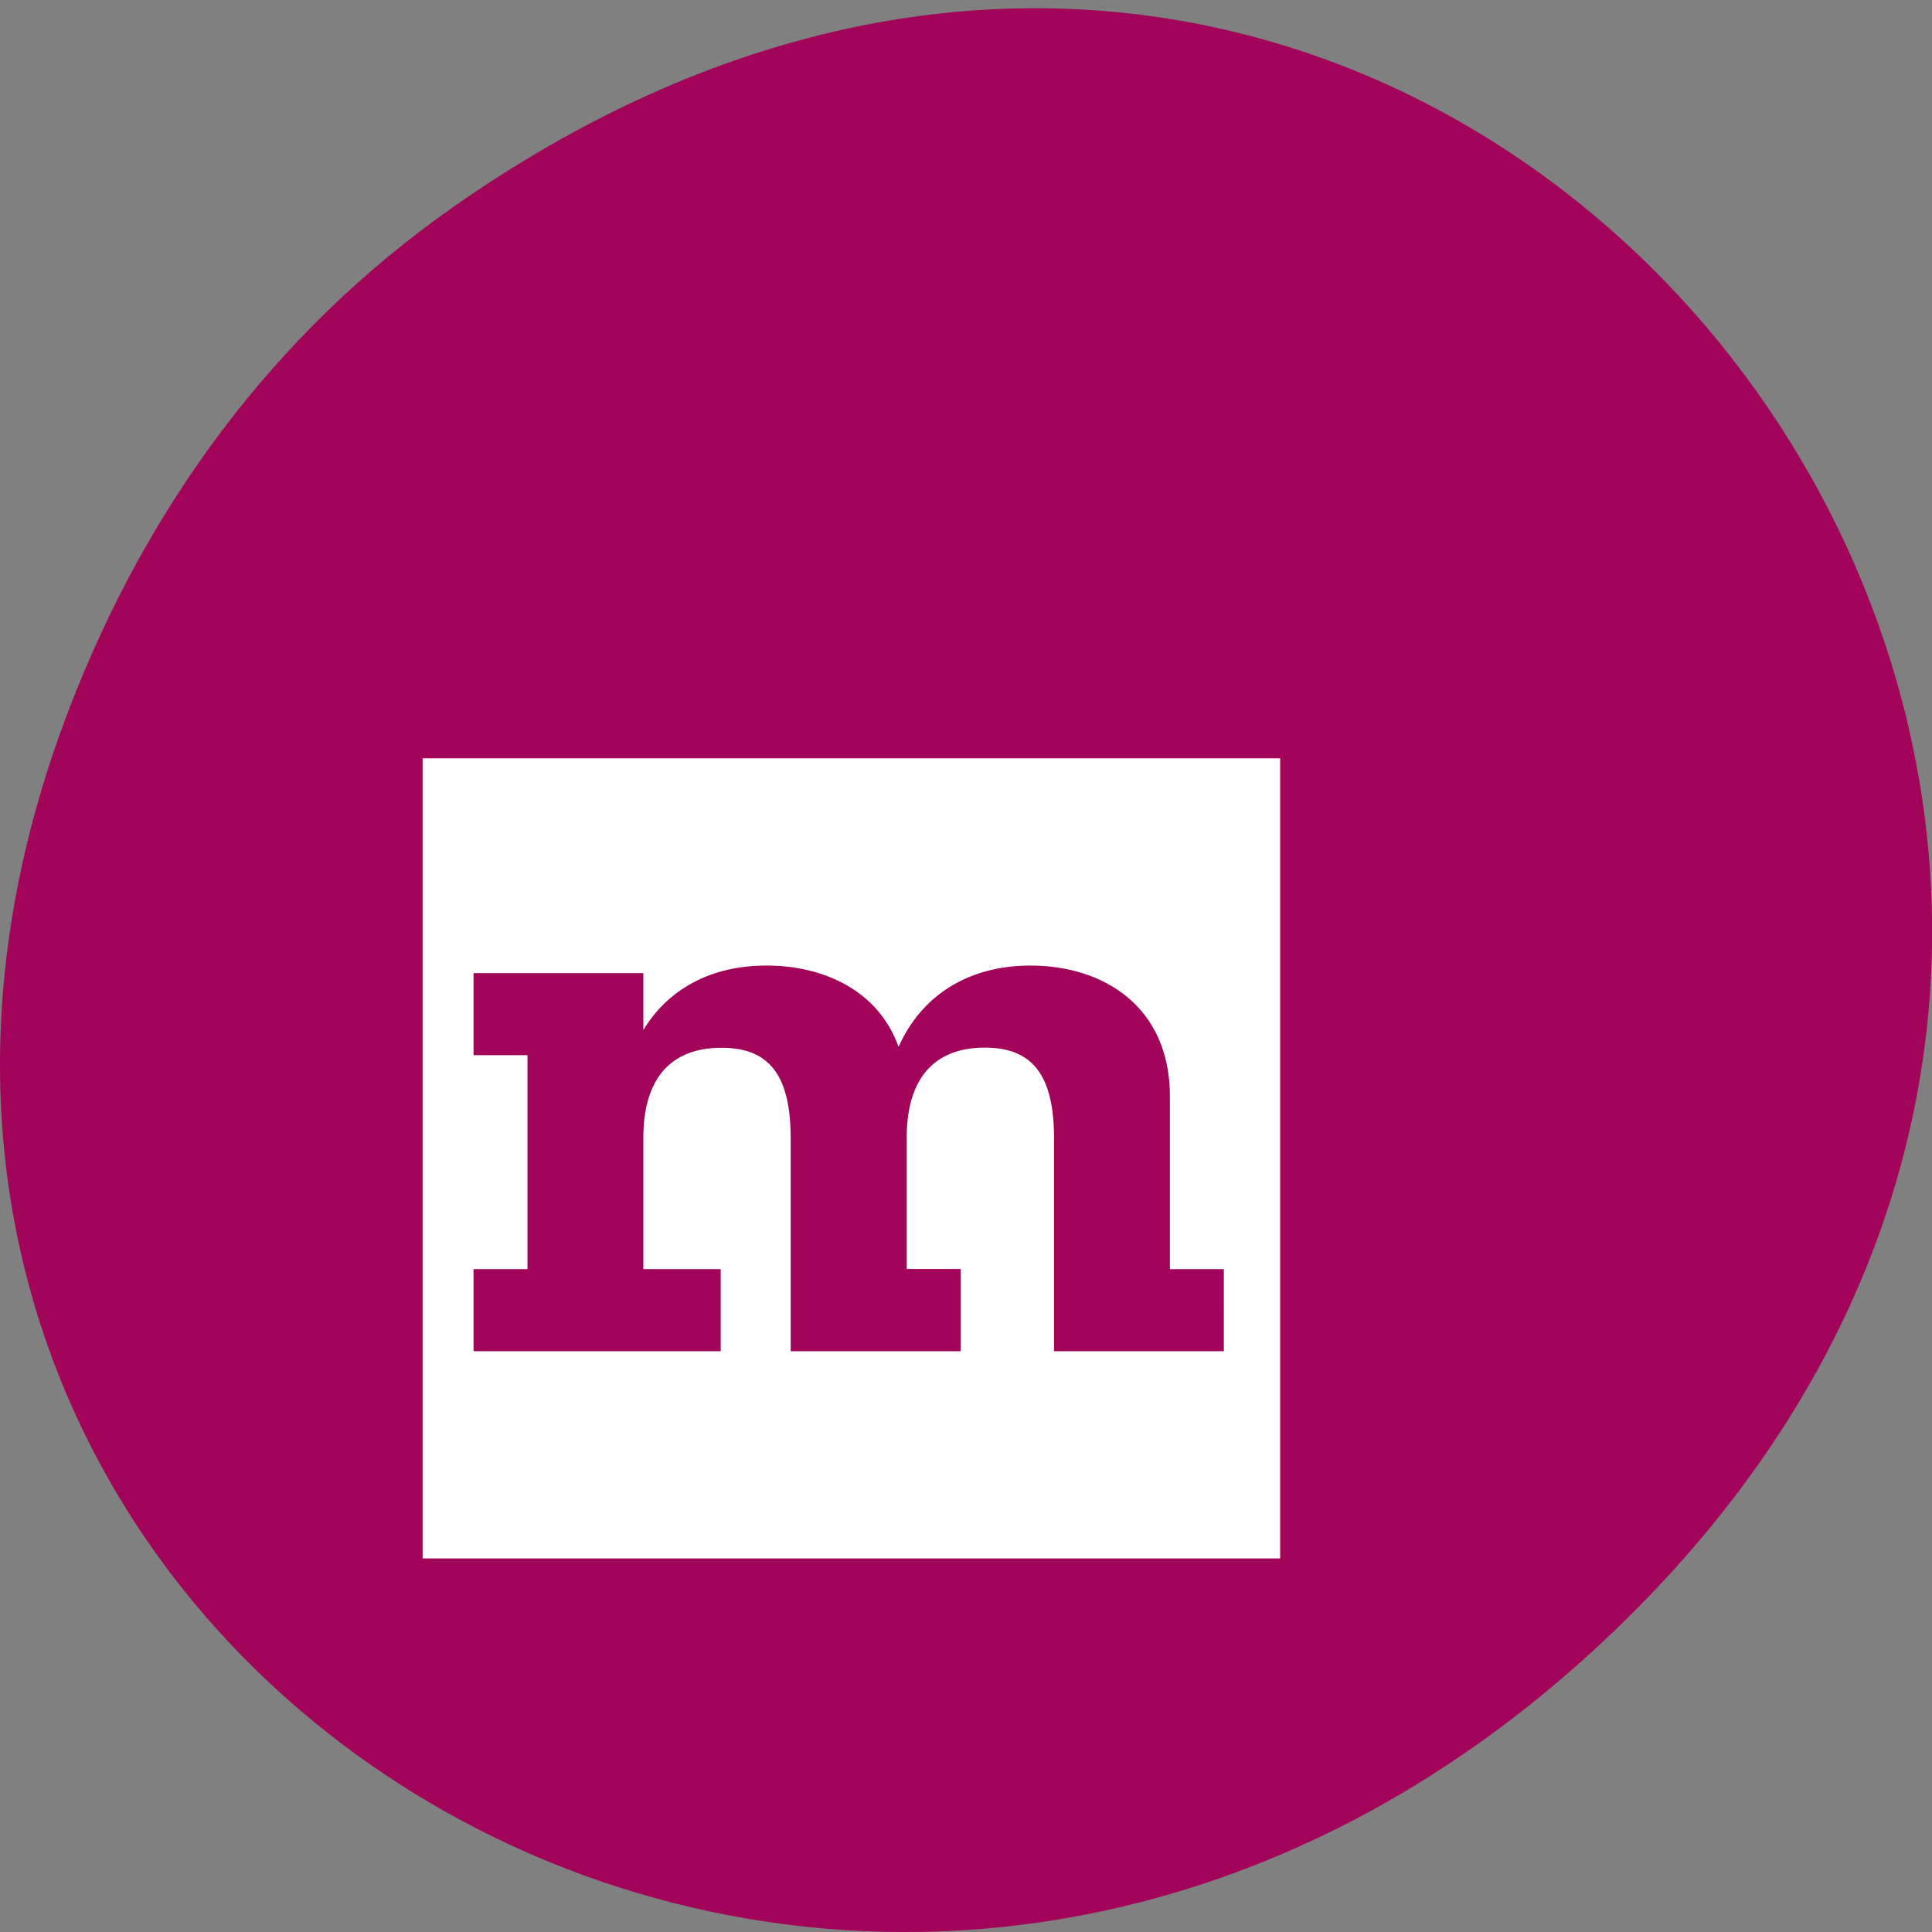 <svg xmlns="http://www.w3.org/2000/svg" viewBox="0 0 48 48"><rect x="0" y="0" width="48" height="48" fill="#808080" stroke="none"/><path d="m 11.281 5.129 c 24.551 -17.188 49.43 14.555 29.422 34.801 c -18.848 19.07 -48.13 1.391 -38.973 -22.348 c 1.906 -4.953 5.04 -9.297 9.551 -12.453" fill="#a10459"/><path d="m 10.5 18.84 h 21.305 v 19.879 h -21.305 m 19.906 -5.148 h -4.219 v -5.293 c 0 -1.625 -0.582 -2.25 -1.719 -2.25 c -1.383 0 -1.941 0.918 -1.941 2.23 v 3.27 h 1.34 v 2.043 h -4.223 v -5.289 c 0 -1.629 -0.578 -2.25 -1.719 -2.25 c -1.383 0 -1.941 0.914 -1.941 2.227 v 3.273 h 1.922 v 2.039 h -6.141 v -2.039 h 1.34 v -5.316 h -1.34 v -2.039 h 4.219 v 1.414 c 0.602 -0.996 1.652 -1.602 3.059 -1.602 c 1.453 0 2.793 0.645 3.281 2.02 c 0.559 -1.25 1.699 -2.02 3.281 -2.02 c 1.809 0 3.461 1.02 3.461 3.25 v 4.293 h 1.34" fill="#fff" fill-rule="evenodd"/></svg>